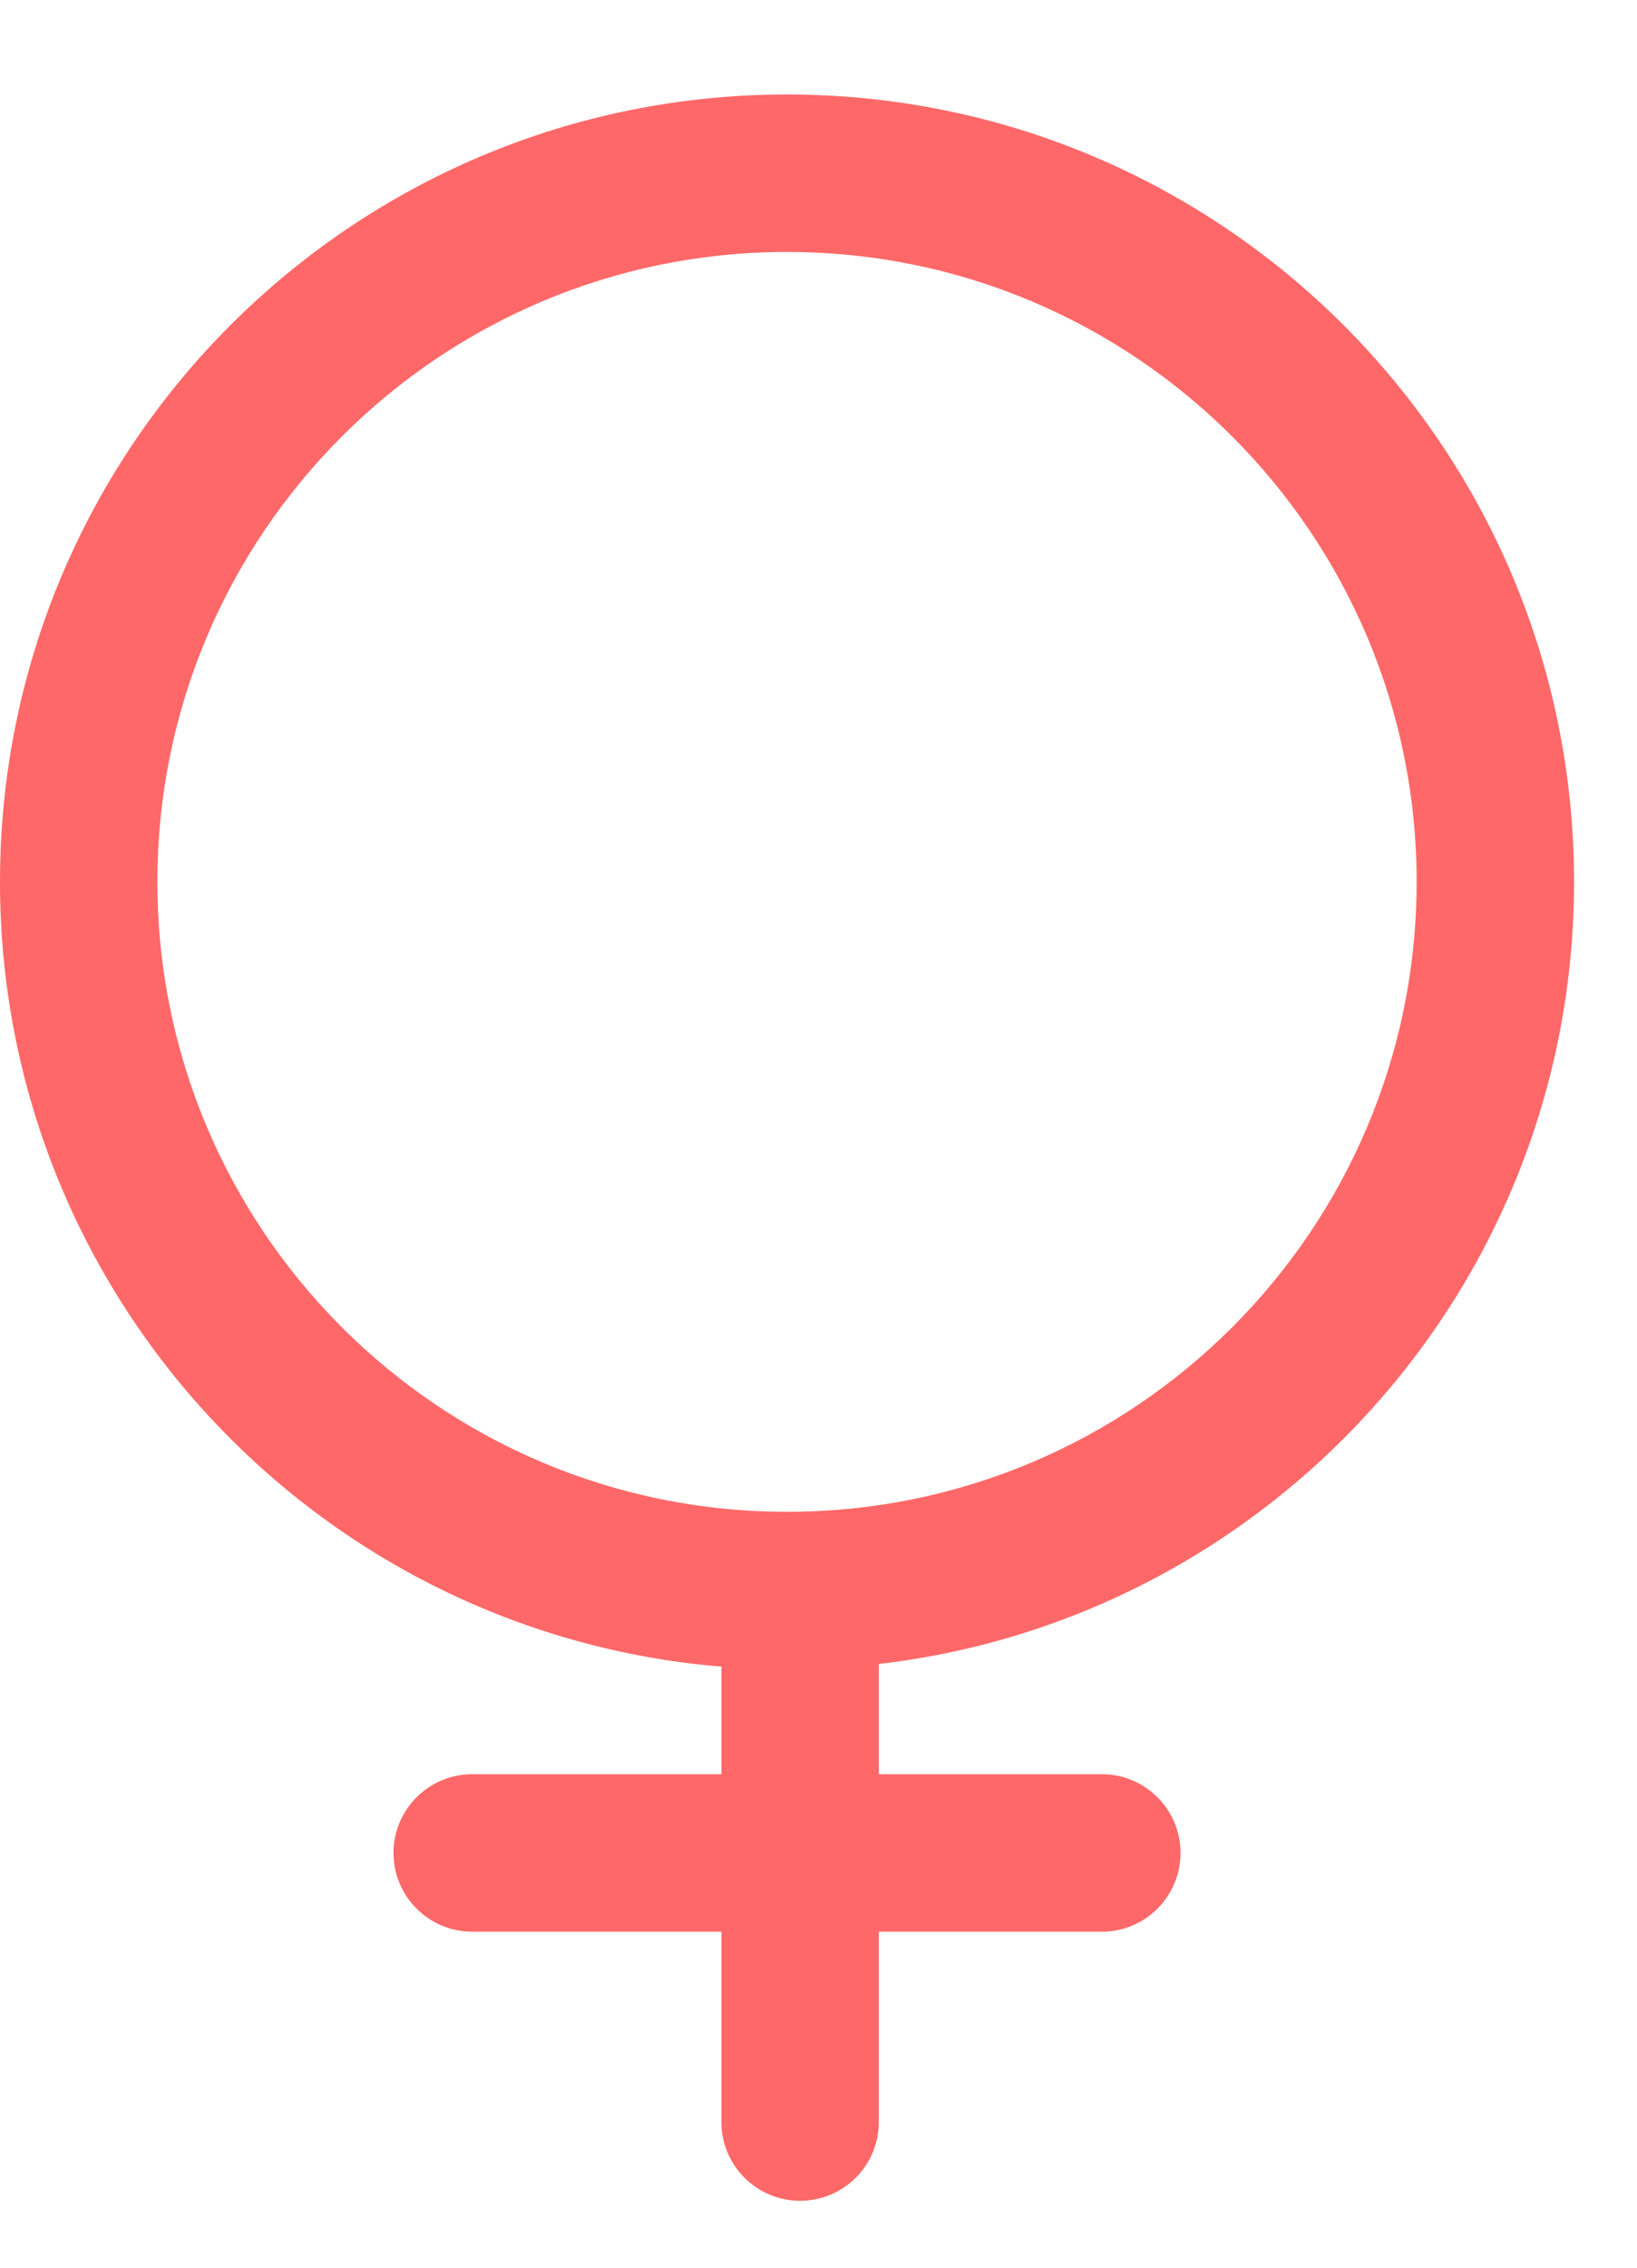 <svg width="13" height="18" viewBox="0 0 13 18" fill="none" xmlns="http://www.w3.org/2000/svg">
<path fill-rule="evenodd" clip-rule="evenodd" d="M5.729 13.229V14.083H3.75C3.405 14.083 3.125 14.363 3.125 14.708C3.125 15.053 3.405 15.333 3.75 15.333H5.729V16.844C5.729 17.189 6.009 17.469 6.354 17.469C6.699 17.469 6.979 17.189 6.979 16.844V15.333H8.75C9.095 15.333 9.375 15.053 9.375 14.708C9.375 14.363 9.095 14.083 8.75 14.083H6.979V13.208C10.088 12.847 12.5 10.205 12.5 7C12.5 3.548 9.702 0.75 6.25 0.75C2.798 0.75 0 3.548 0 7C0 10.277 2.521 12.964 5.729 13.229ZM11.25 7C11.25 9.761 9.011 12 6.25 12C3.489 12 1.25 9.761 1.25 7C1.25 4.239 3.489 2 6.25 2C9.011 2 11.25 4.239 11.25 7Z" fill="#FF6868"/>
</svg>
